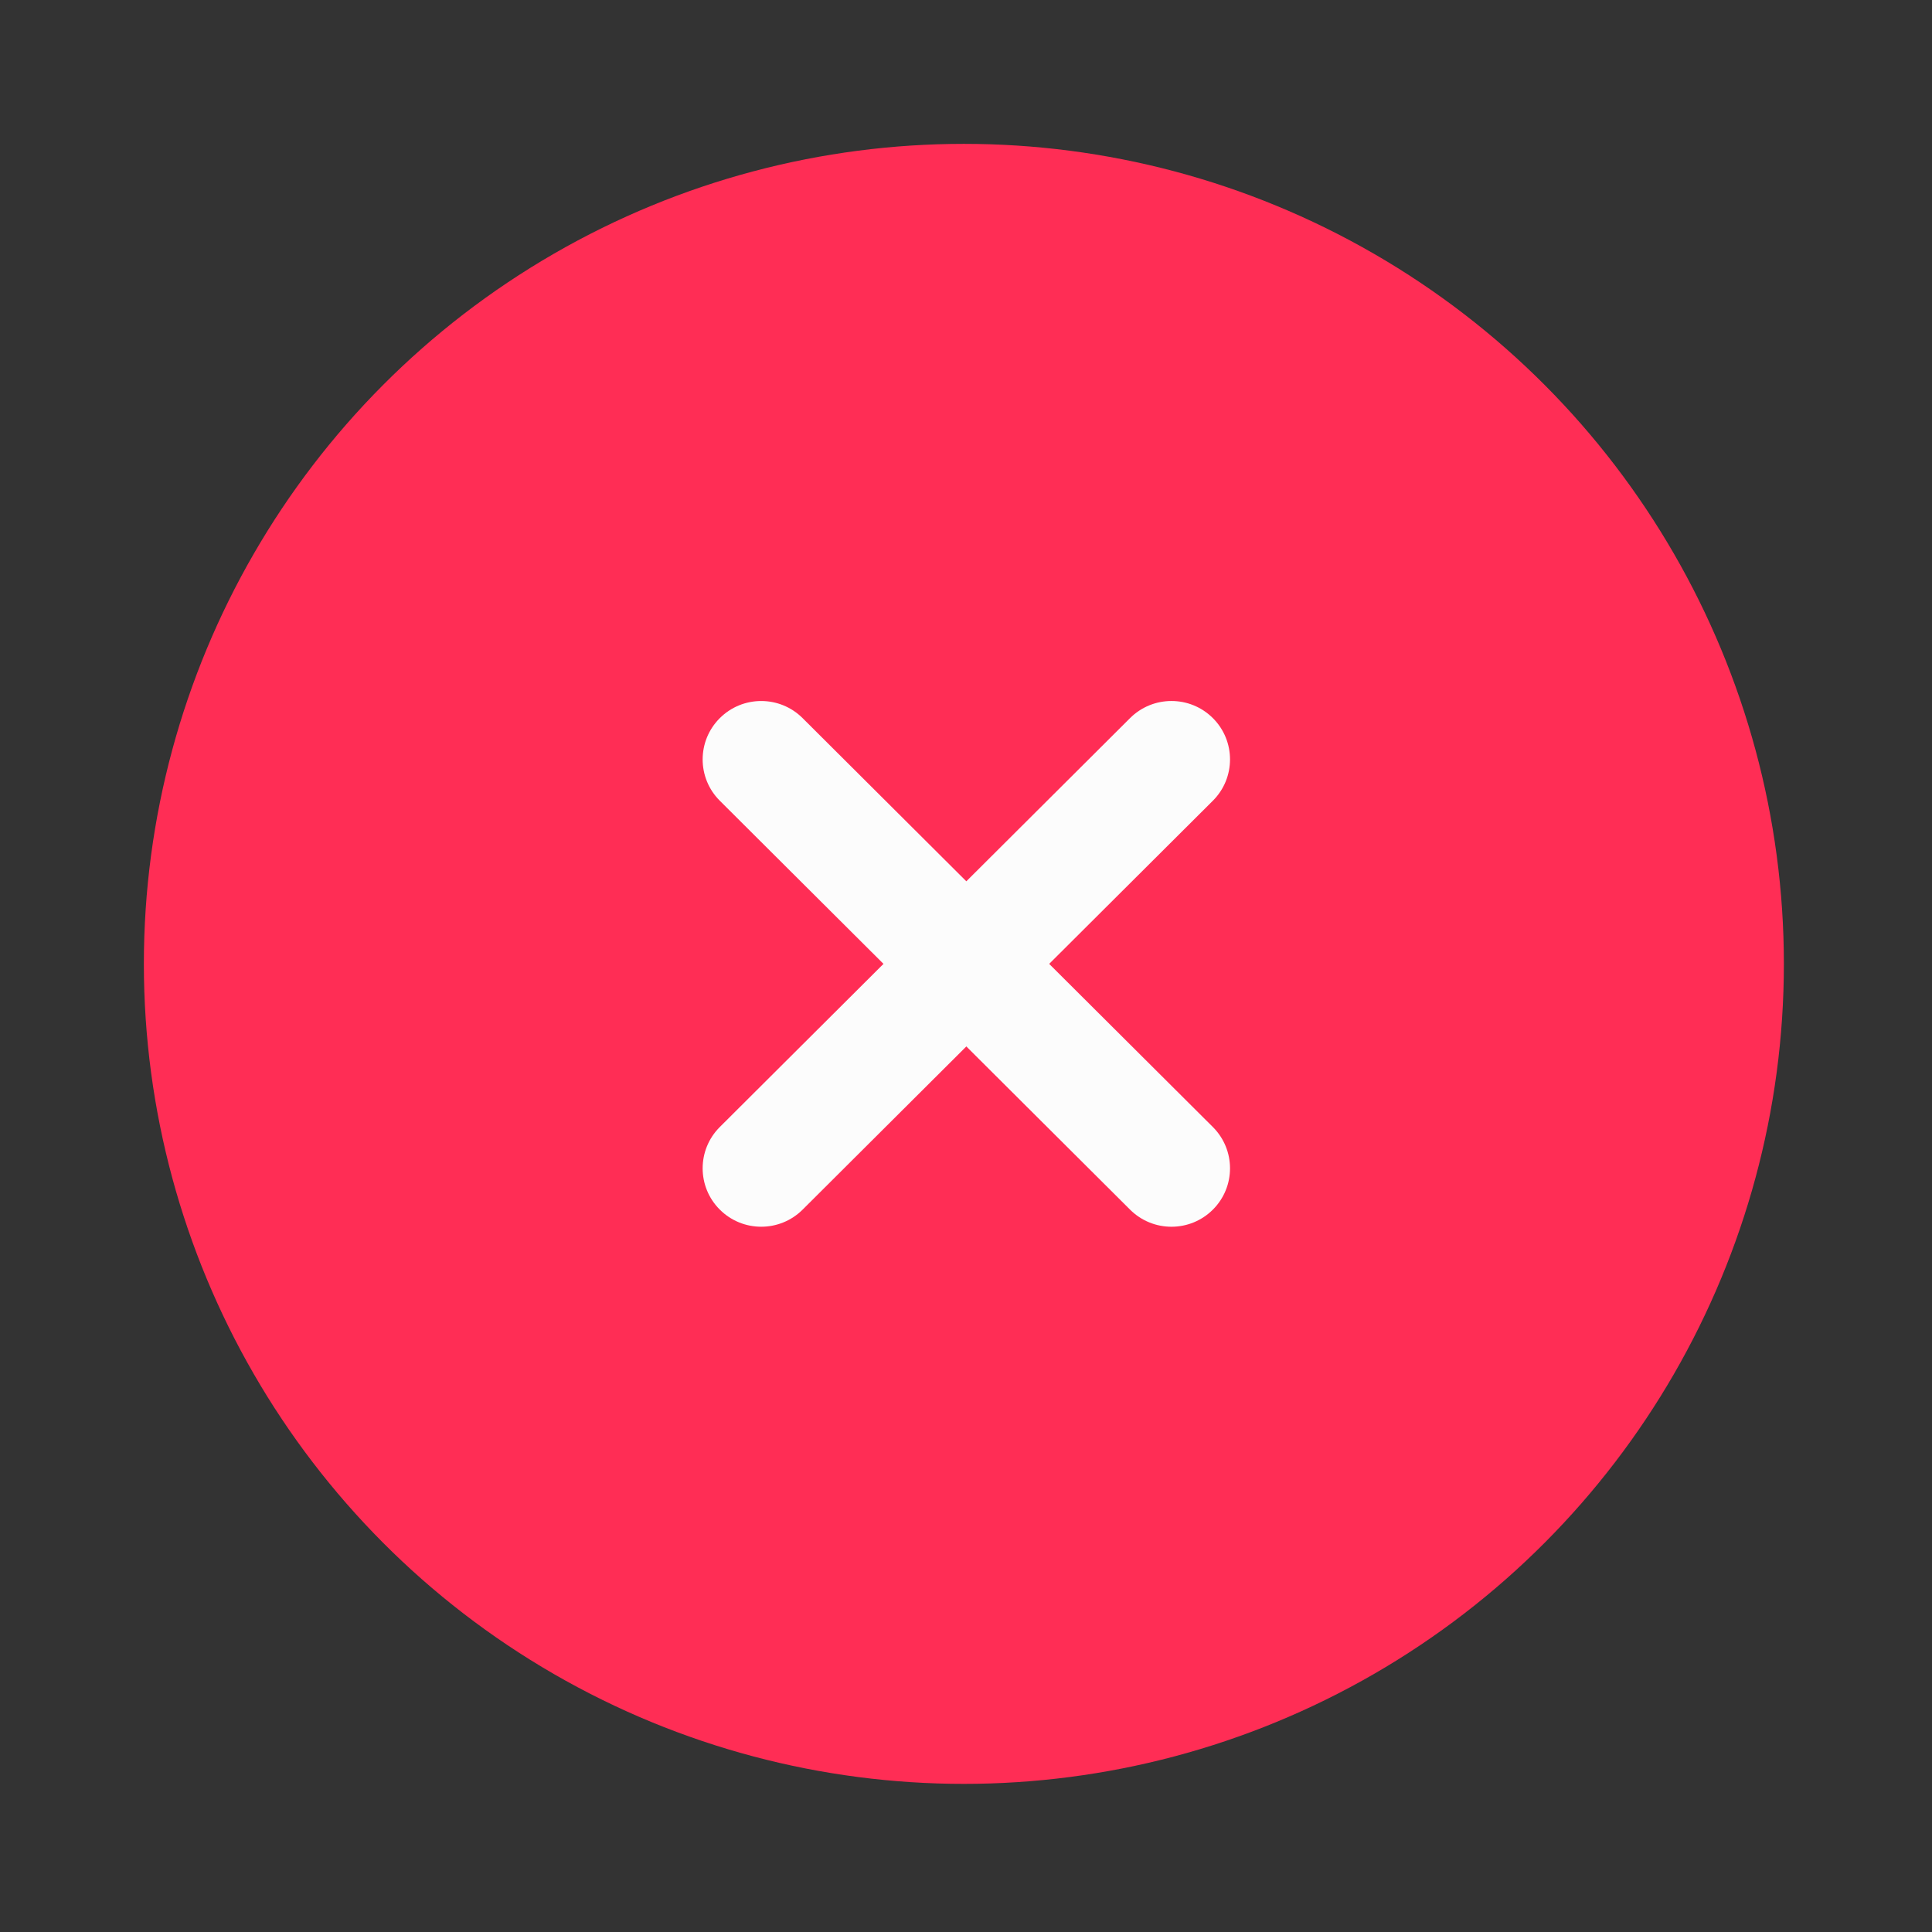 <svg width="69" height="69" viewBox="0 0 69 69" fill="none" xmlns="http://www.w3.org/2000/svg">
<rect x="0" y="0" width="69" height="69" fill="#333333" stroke="none"/>
<circle cx="34.424" cy="34.424" r="29.286" fill="#FF2D55"/>
<path fill-rule="evenodd" clip-rule="evenodd" d="M43.317 25.647C44.134 26.462 44.133 27.784 43.316 28.598L28.664 43.202C27.847 44.016 26.523 44.015 25.707 43.2C24.89 42.385 24.891 41.064 25.708 40.25L40.36 25.646C41.177 24.832 42.501 24.832 43.317 25.647Z" fill="#FCFCFC"/>
<path fill-rule="evenodd" clip-rule="evenodd" d="M43.317 43.201C42.501 44.016 41.177 44.016 40.36 43.202L25.708 28.598C24.891 27.784 24.89 26.463 25.707 25.648C26.523 24.833 27.847 24.832 28.664 25.647L43.316 40.25C44.133 41.065 44.134 42.386 43.317 43.201Z" fill="#FCFCFC"/>
</svg>
